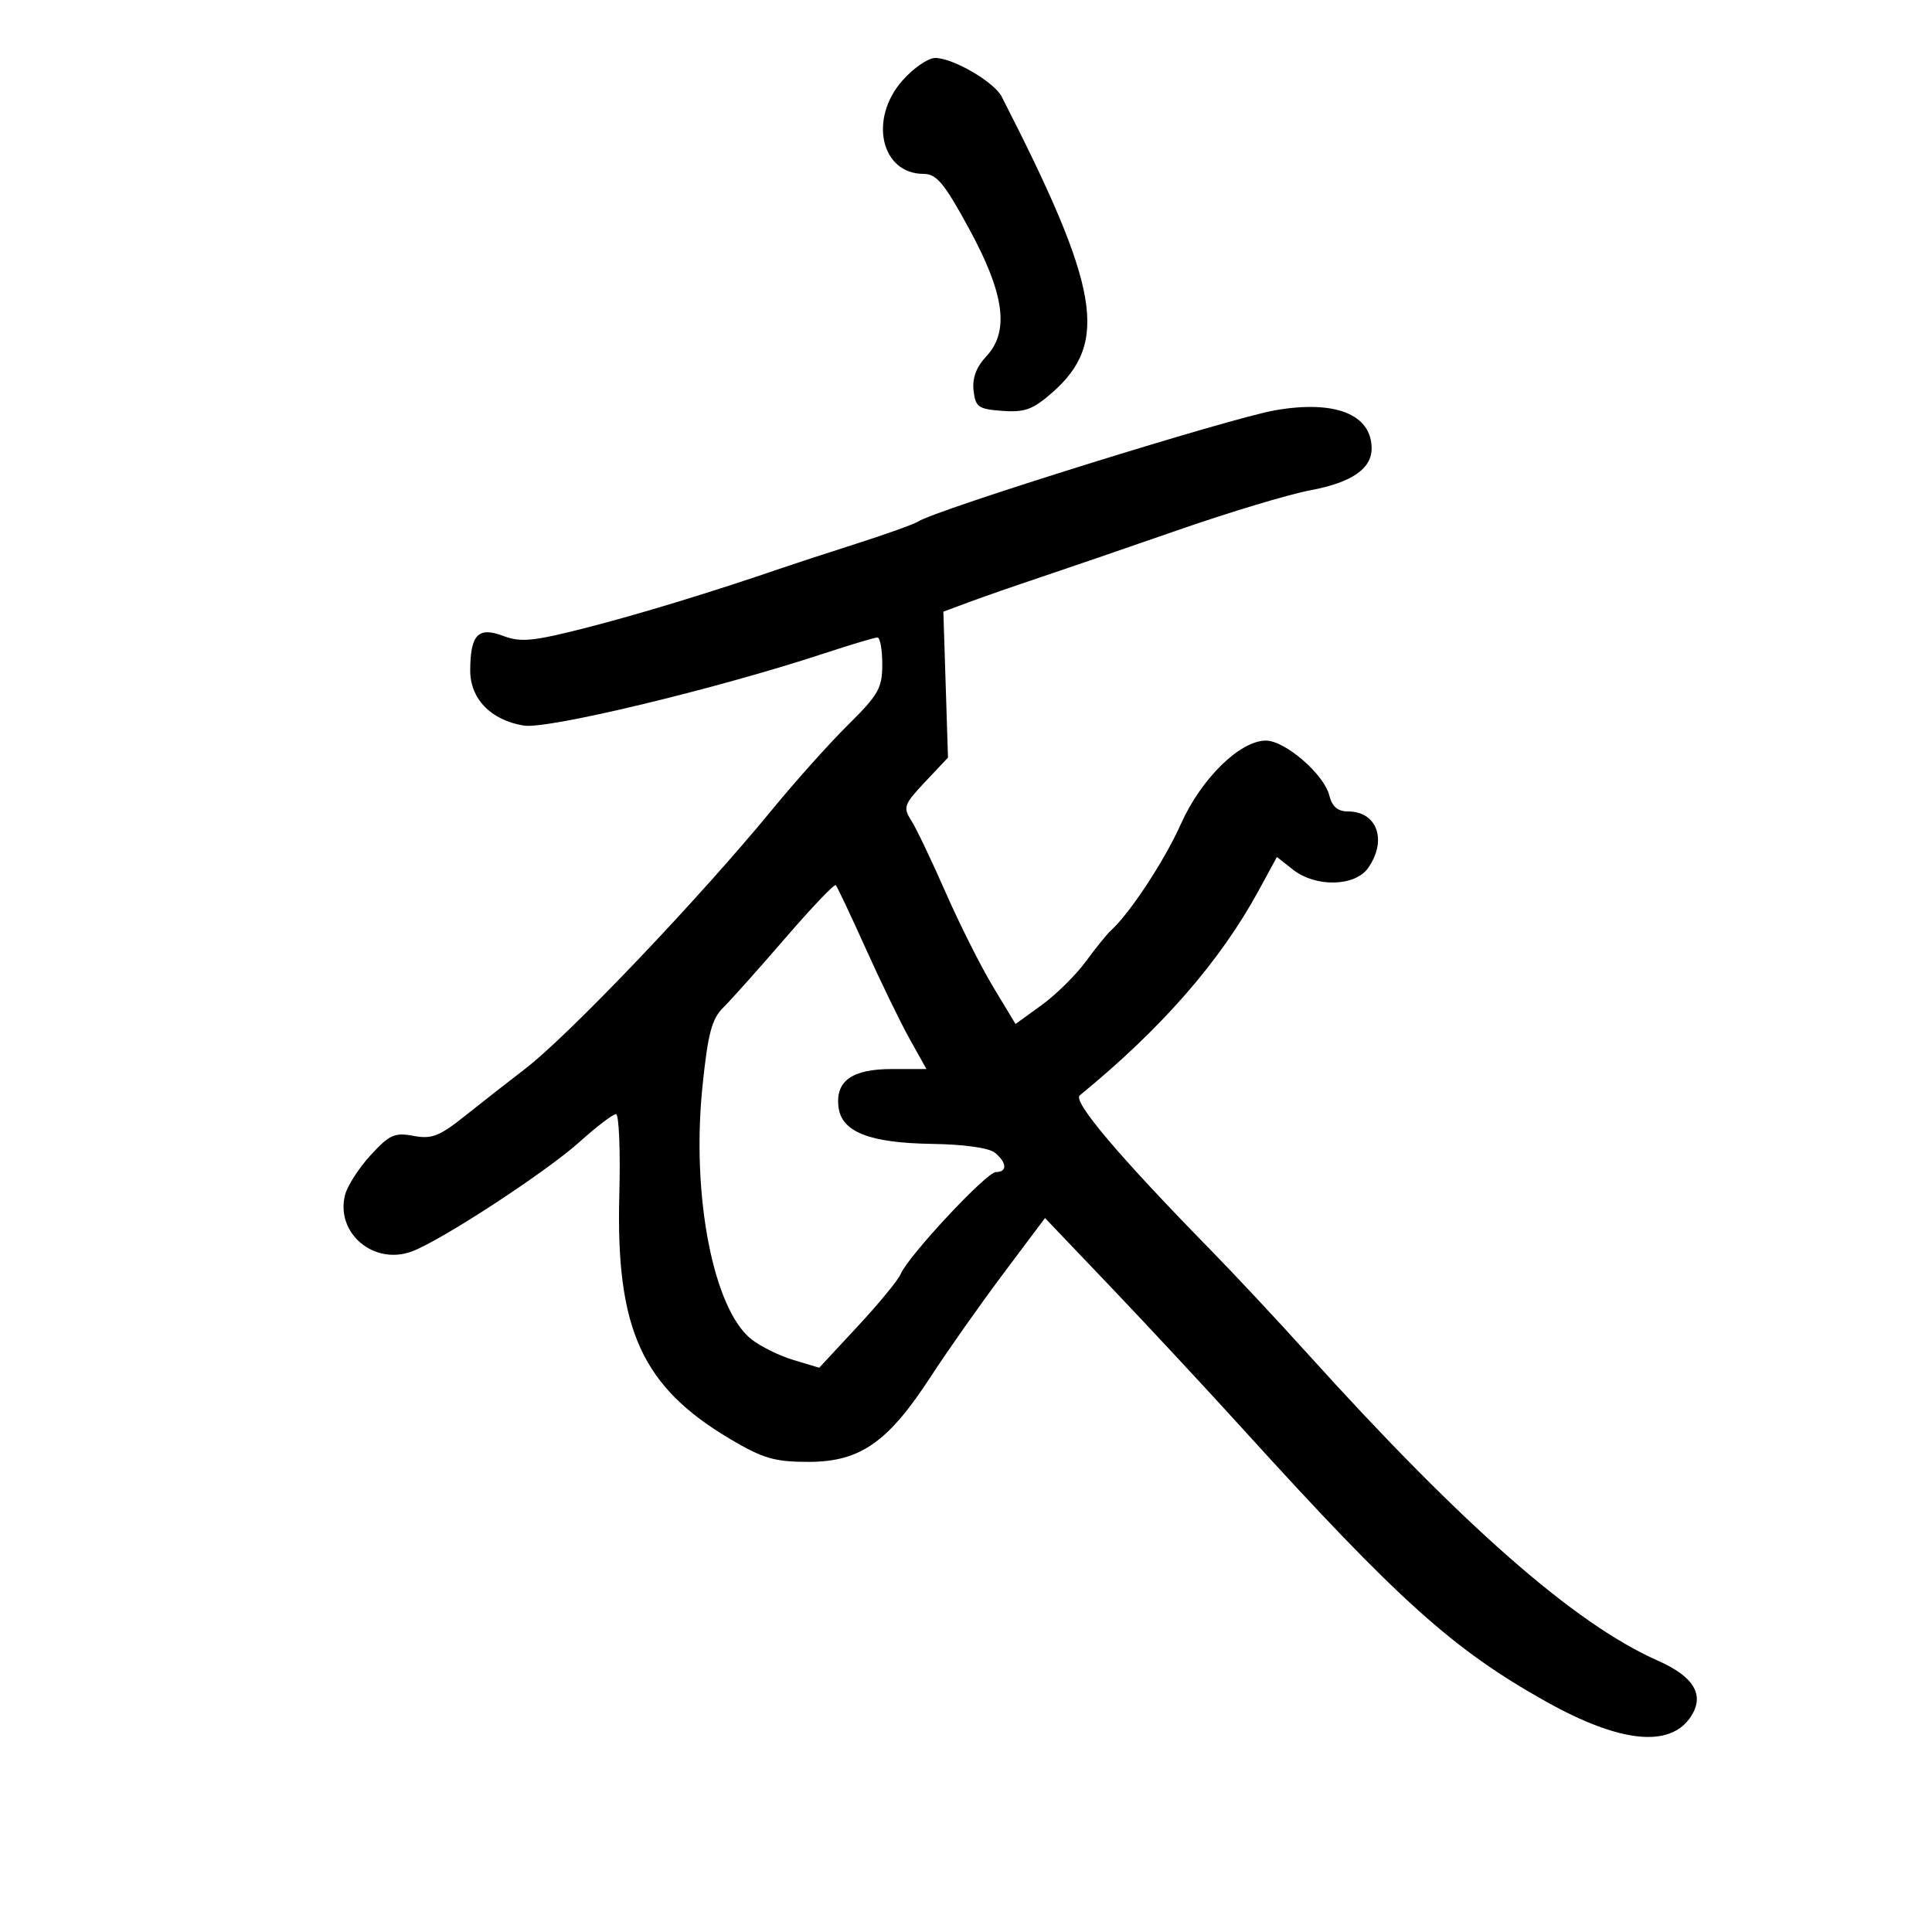 <svg xmlns="http://www.w3.org/2000/svg" width="300" height="300" viewBox="0 0 300 300" version="1.1">
	<path d="M 140.104 12.535 C 134.865 18.501, 136.813 27, 143.419 27 C 145.423 27, 146.627 28.447, 150.438 35.439 C 155.995 45.633, 156.787 51.469, 153.139 55.352 C 151.595 56.996, 150.954 58.723, 151.174 60.646 C 151.467 63.215, 151.914 63.530, 155.655 63.803 C 159.125 64.056, 160.401 63.587, 163.393 60.960 C 172.232 53.199, 170.791 44.766, 155.542 15.004 C 154.372 12.722, 147.973 9, 145.217 9 C 144.112 9, 141.811 10.591, 140.104 12.535 M 198 63.709 C 190.939 64.941, 145.149 79.220, 142.500 81.015 C 141.950 81.388, 137.675 82.918, 133 84.416 C 128.325 85.914, 123.150 87.604, 121.500 88.172 C 110.890 91.826, 99.199 95.394, 90.915 97.506 C 82.741 99.591, 80.858 99.773, 78.120 98.739 C 74.245 97.277, 73.039 98.537, 73.015 104.076 C 72.996 108.513, 76.220 111.837, 81.351 112.669 C 85.044 113.269, 111.323 106.950, 128 101.453 C 132.125 100.093, 135.838 98.985, 136.250 98.990 C 136.662 98.996, 137 100.868, 137 103.151 C 137 106.833, 136.407 107.887, 131.750 112.488 C 128.863 115.341, 123.579 121.235, 120.008 125.587 C 108.570 139.529, 88.339 160.762, 81.503 166 C 78.991 167.925, 74.819 171.188, 72.234 173.252 C 68.231 176.446, 67.038 176.910, 64.201 176.378 C 61.272 175.828, 60.466 176.192, 57.540 179.386 C 55.710 181.385, 53.925 184.163, 53.575 185.559 C 52.083 191.501, 58.082 196.540, 63.992 194.309 C 68.631 192.558, 84.793 181.991, 90.020 177.292 C 92.646 174.931, 95.178 172.999, 95.647 172.999 C 96.116 172.998, 96.350 178.645, 96.167 185.547 C 95.614 206.431, 99.675 215.350, 113.441 223.488 C 118.504 226.481, 120.293 227, 125.541 227 C 133.530 227, 137.878 223.981, 144.460 213.863 C 147.094 209.813, 152.179 202.593, 155.759 197.819 L 162.269 189.137 172.459 199.819 C 178.064 205.693, 187.341 215.668, 193.075 221.985 C 217.204 248.566, 225.657 256.162, 240.090 264.233 C 251.557 270.646, 259.349 271.450, 262.558 266.551 C 264.747 263.211, 263.060 260.357, 257.423 257.863 C 244.535 252.162, 227.181 236.948, 202.966 210.121 C 198.310 204.963, 191.575 197.756, 188 194.107 C 173.816 179.627, 166.526 171.020, 167.661 170.092 C 180.373 159.694, 189.442 149.307, 195.457 138.257 L 198.278 133.073 200.774 135.037 C 204.301 137.811, 210.413 137.676, 212.443 134.777 C 215.447 130.489, 213.849 126, 209.319 126 C 207.723 126, 206.851 125.253, 206.413 123.511 C 205.589 120.225, 199.548 115, 196.573 115 C 192.545 115, 186.536 120.887, 183.381 127.925 C 180.803 133.673, 175.467 141.793, 172.487 144.500 C 171.881 145.050, 170.128 147.218, 168.590 149.318 C 167.052 151.418, 163.971 154.457, 161.742 156.072 L 157.691 159.007 154.220 153.253 C 152.311 150.089, 148.973 143.450, 146.803 138.500 C 144.633 133.550, 142.233 128.531, 141.469 127.347 C 140.199 125.377, 140.384 124.873, 143.643 121.417 L 147.204 117.641 146.845 106.310 L 146.485 94.980 150.493 93.490 C 152.697 92.670, 157.650 90.947, 161.500 89.660 C 165.350 88.373, 175.025 85.054, 183 82.284 C 190.975 79.514, 200.154 76.752, 203.397 76.146 C 209.888 74.933, 213.008 72.801, 212.985 69.595 C 212.946 64.314, 207.282 62.089, 198 63.709 M 121.941 145.668 C 117.848 150.409, 113.513 155.263, 112.306 156.456 C 110.520 158.223, 109.920 160.501, 109.075 168.737 C 107.338 185.664, 110.766 203.311, 116.699 207.978 C 118.113 209.090, 121.057 210.536, 123.240 211.190 L 127.210 212.379 133.192 205.940 C 136.483 202.398, 139.473 198.764, 139.838 197.865 C 140.954 195.109, 153.180 182, 154.634 182 C 156.438 182, 156.371 180.553, 154.494 178.995 C 153.590 178.245, 149.695 177.696, 144.744 177.623 C 134.980 177.477, 130.649 175.764, 130.196 171.868 C 129.726 167.831, 132.317 166, 138.501 166 L 143.859 166 141.278 161.382 C 139.859 158.843, 136.780 152.507, 134.437 147.304 C 132.093 142.100, 129.997 137.663, 129.778 137.445 C 129.560 137.227, 126.033 140.927, 121.941 145.668" stroke="none" fill="black" fill-rule="evenodd"/>
</svg>